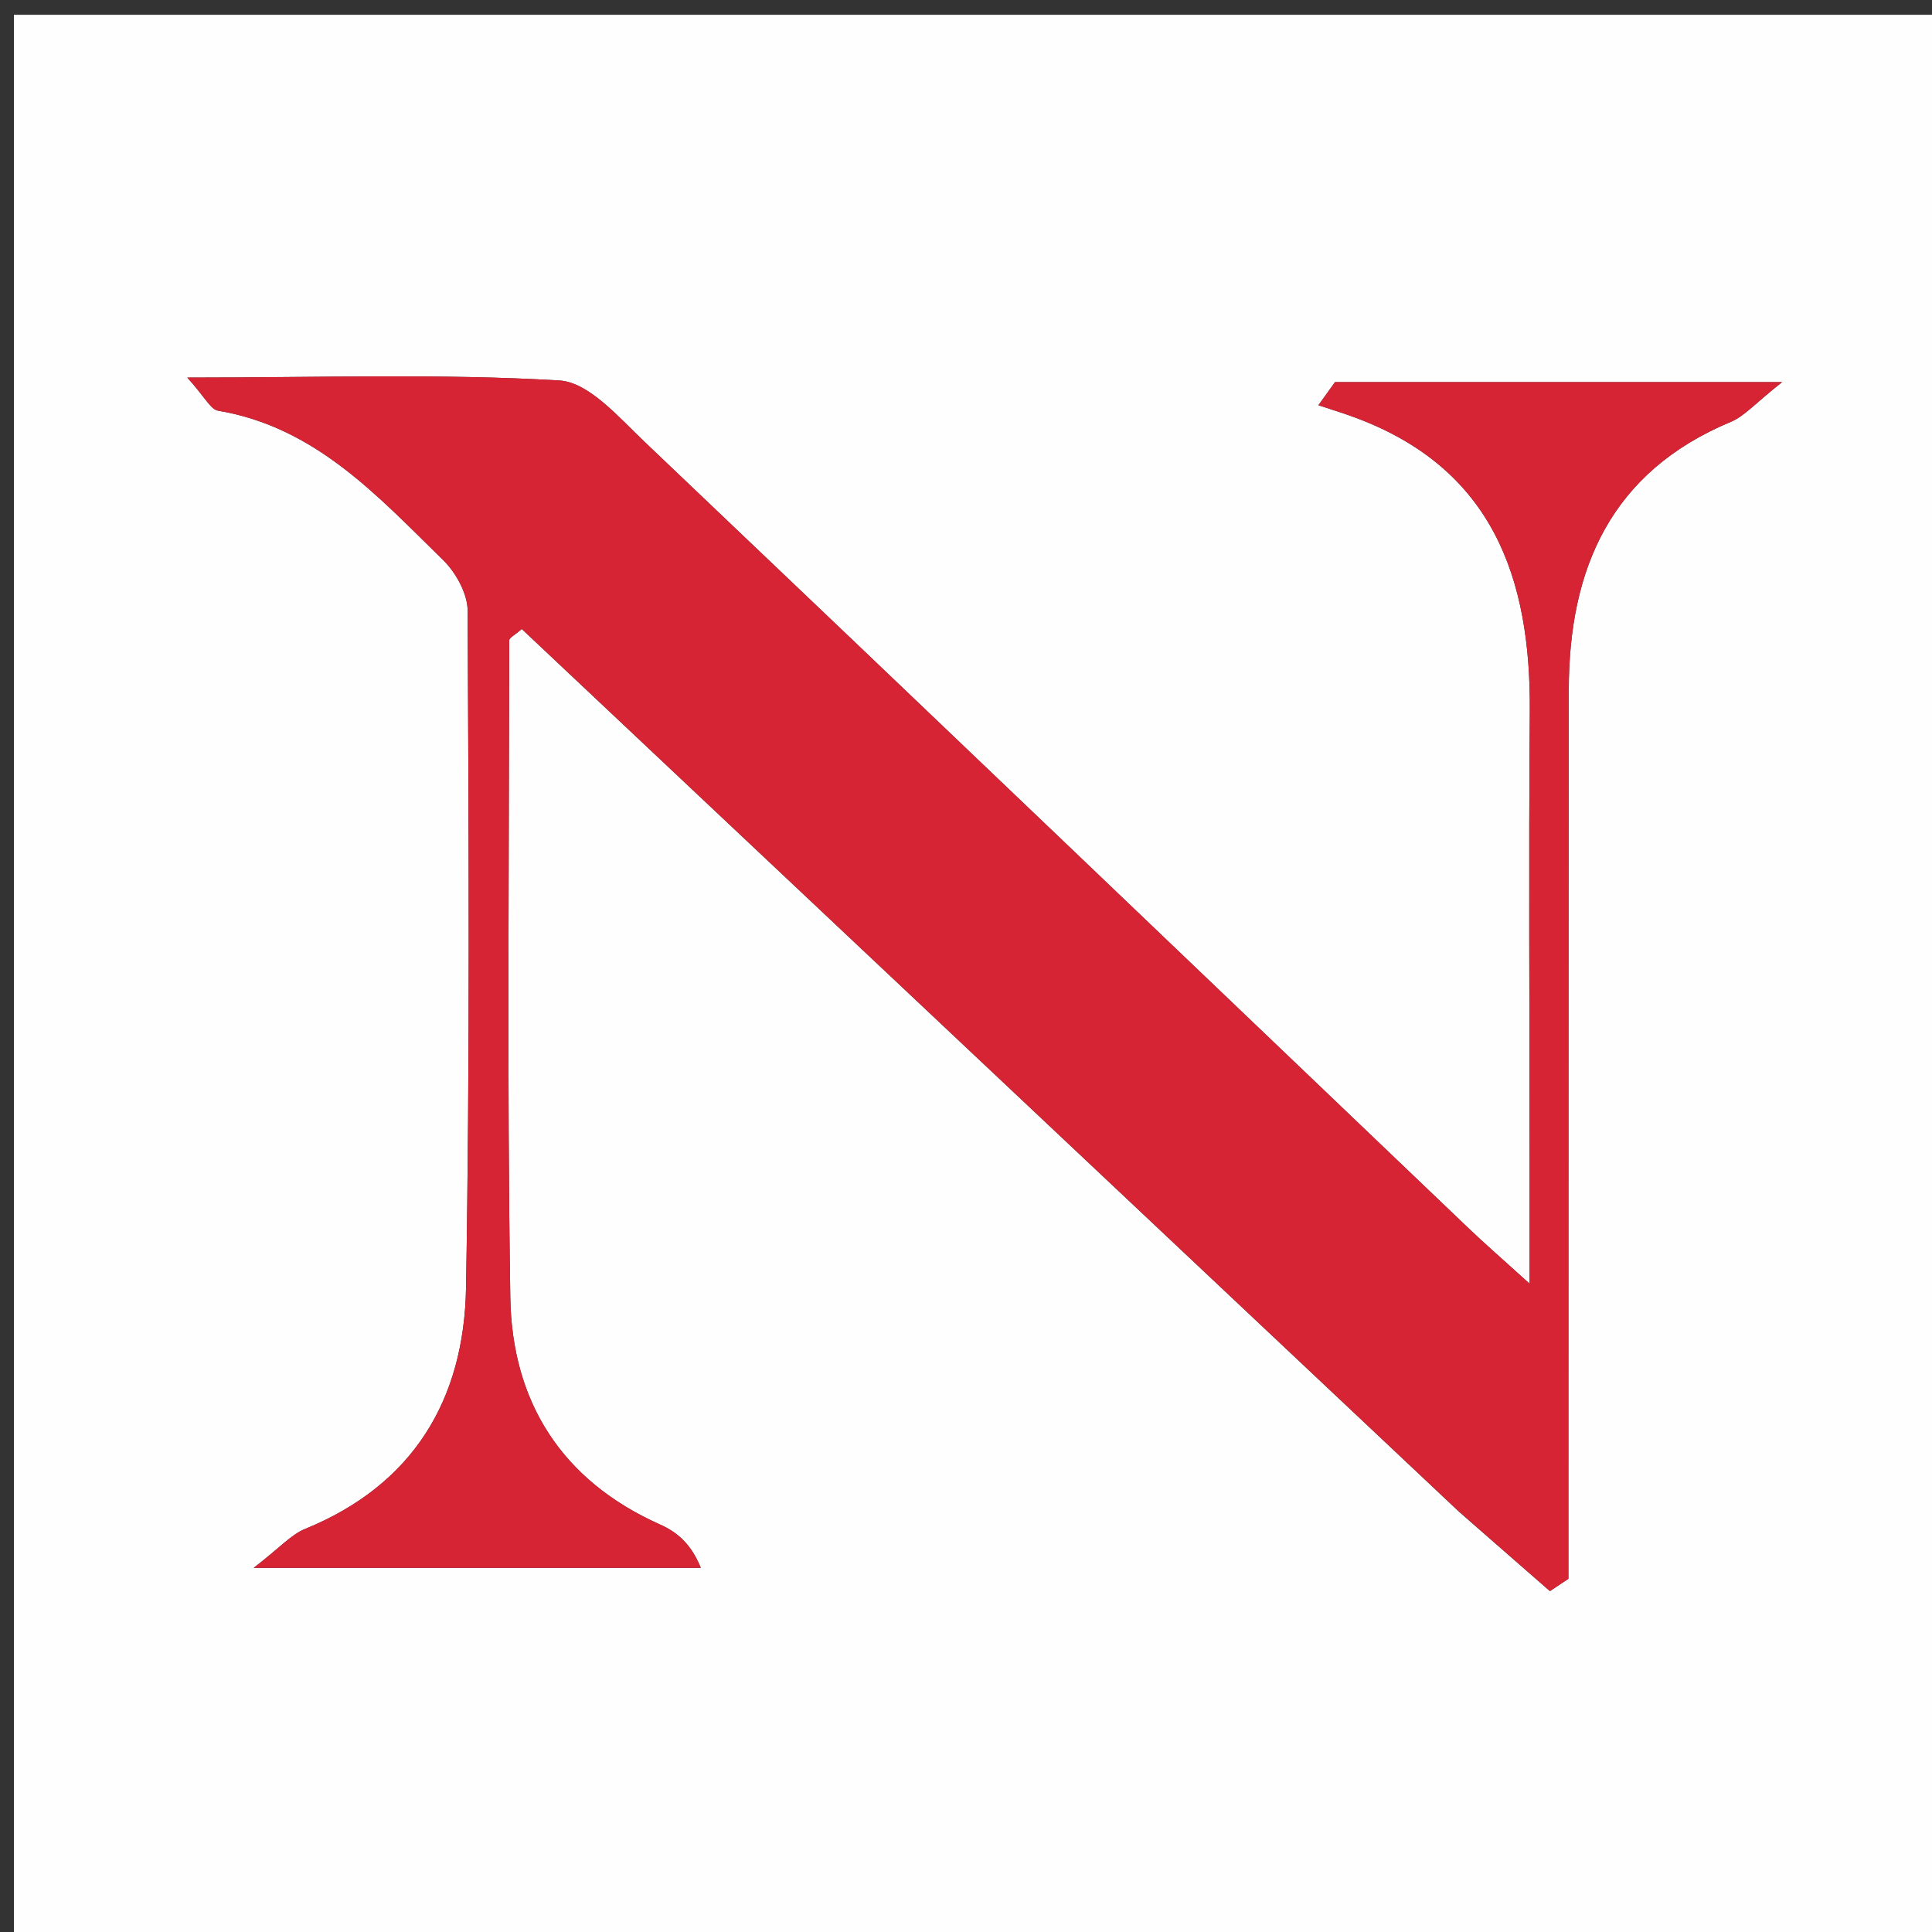 <svg version="1.1" id="Layer_1" xmlns="http://www.w3.org/2000/svg" xmlns:xlink="http://www.w3.org/1999/xlink" x="0px" y="0px"
	 width="100%" viewBox="0 0 144 144" enable-background="new 0 0 144 144" xml:space="preserve">
<rect x="0" y="0" width="144" height="144" fill="#333333" stroke="none"/>
<path fill="#FFFEFE" opacity="1" stroke="none" 
	d="
M89,145 
	C59.359,145 30.217,145 1.038,145 
	C1.038,97.067 1.038,49.134 1.038,1.101 
	C48.891,1.101 96.782,1.101 144.837,1.101 
	C144.837,49 144.837,97 144.837,145 
	C126.468,145 107.984,145 89,145 
M108.796,112.721 
	C111.038,114.678 113.28,116.635 115.522,118.592 
	C115.981,118.286 116.44,117.98 116.899,117.675 
	C116.899,115.915 116.899,114.155 116.899,112.395 
	C116.906,92.069 116.899,71.743 116.927,51.417 
	C116.94,42.351 120.08,35.161 129.014,31.439 
	C130.021,31.019 130.809,30.074 132.829,28.48 
	C120.645,28.48 110.074,28.48 99.503,28.48 
	C99.091,29.054 98.678,29.628 98.266,30.202 
	C99.199,30.514 100.142,30.799 101.062,31.143 
	C111.276,34.963 114.106,43.1 114.024,53.061 
	C113.933,64.223 114.006,75.387 114.007,86.549 
	C114.008,89.269 114.007,91.989 114.007,95.678 
	C111.892,93.761 110.658,92.693 109.479,91.567 
	C88.996,72.006 68.537,52.42 48.013,32.903 
	C46.115,31.098 43.886,28.488 41.687,28.358 
	C32.842,27.835 23.949,28.142 13.959,28.142 
	C15.286,29.611 15.698,30.517 16.247,30.609 
	C23.509,31.825 28.155,36.978 33.021,41.736 
	C33.978,42.672 34.849,44.24 34.856,45.521 
	C34.935,62.347 35.027,79.176 34.735,95.998 
	C34.59,104.313 30.811,110.668 22.731,113.961 
	C21.7,114.381 20.885,115.334 18.907,116.86 
	C31.026,116.86 41.63,116.86 52.234,116.86 
	C51.487,115.008 50.405,114.169 49.191,113.626 
	C41.851,110.347 38.153,104.469 38.035,96.694 
	C37.786,80.375 37.937,64.05 37.956,47.727 
	C37.957,47.527 38.383,47.327 38.89,46.882 
	C62.011,68.655 85.148,90.442 108.796,112.721 
z"/>
<path fill="#D62434" opacity="1" stroke="none" 
	d="
M108.54,112.476 
	C85.148,90.442 62.011,68.655 38.89,46.882 
	C38.383,47.327 37.957,47.527 37.956,47.727 
	C37.937,64.05 37.786,80.375 38.035,96.694 
	C38.153,104.469 41.851,110.347 49.191,113.626 
	C50.405,114.169 51.487,115.008 52.234,116.86 
	C41.63,116.86 31.026,116.86 18.907,116.86 
	C20.885,115.334 21.7,114.381 22.731,113.961 
	C30.811,110.668 34.59,104.313 34.735,95.998 
	C35.027,79.176 34.935,62.347 34.856,45.521 
	C34.849,44.24 33.978,42.672 33.021,41.736 
	C28.155,36.978 23.509,31.825 16.247,30.609 
	C15.698,30.517 15.286,29.611 13.959,28.142 
	C23.949,28.142 32.842,27.835 41.687,28.358 
	C43.886,28.488 46.115,31.098 48.013,32.903 
	C68.537,52.42 88.996,72.006 109.479,91.567 
	C110.658,92.693 111.892,93.761 114.007,95.678 
	C114.007,91.989 114.008,89.269 114.007,86.549 
	C114.006,75.387 113.933,64.223 114.024,53.061 
	C114.106,43.1 111.276,34.963 101.062,31.143 
	C100.142,30.799 99.199,30.514 98.266,30.202 
	C98.678,29.628 99.091,29.054 99.503,28.48 
	C110.074,28.48 120.645,28.48 132.829,28.48 
	C130.809,30.074 130.021,31.019 129.014,31.439 
	C120.08,35.161 116.94,42.351 116.927,51.417 
	C116.899,71.743 116.906,92.069 116.899,112.395 
	C116.899,114.155 116.899,115.915 116.899,117.675 
	C116.44,117.98 115.981,118.286 115.522,118.592 
	C113.28,116.635 111.038,114.678 108.54,112.476 
z"/>
</svg>
